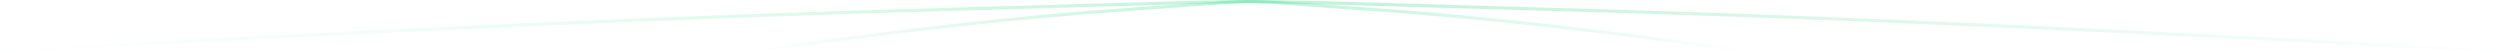 <svg xmlns="http://www.w3.org/2000/svg" xmlns:xlink="http://www.w3.org/1999/xlink" fill="none" version="1.1" width="1600.113" height="33.998" viewBox="0 0 1600.113 33.998"><defs><linearGradient x1="1" y1="0.5" x2="0" y2="0.5" id="master_svg0_41_06605"><stop offset="0%" stop-color="#5EFFAF" stop-opacity="0"/><stop offset="51.429%" stop-color="#00CC66" stop-opacity="0.5"/><stop offset="100%" stop-color="#01D06A" stop-opacity="0"/></linearGradient><linearGradient x1="1" y1="0.5" x2="0" y2="0.5" id="master_svg1_41_06608"><stop offset="0%" stop-color="#00CC66" stop-opacity="0"/><stop offset="50%" stop-color="#01D06A" stop-opacity="0.5"/><stop offset="100%" stop-color="#01D06A" stop-opacity="0"/></linearGradient></defs><g><g transform="matrix(-1,-5.2146120310681e-8,5.2146120310681e-8,1,3200.113,0)" style="opacity:0.5;"><path d="" fill="#000000" fill-opacity="1"/><path d="M2205.429,5.052Q1956.759,11.79,1600,32.002L1600.113,33.998Q1956.843,13.788,2205.484,7.052Q2251.745,5.798,2311.84,3.99Q2350.446,2.829,2364.225,2.497Q2384.893,2,2400.044,2Q2415.195,2,2435.856,2.497Q2449.63,2.829,2488.22,3.99Q2548.342,5.799,2594.63,7.053Q2843.227,13.789,3199.997,33.998L3200.117,32.002Q2843.337,11.791,2594.685,5.054Q2548.397,3.8,2488.281,1.991Q2449.686,0.83,2435.904,0.498Q2415.218,-0,2400.044,0Q2384.869,0,2364.177,0.498Q2350.391,0.83,2311.78,1.991Q2251.686,3.799,2205.429,5.052Z" fill-rule="evenodd" fill="url(#master_svg0_41_06605)" fill-opacity="1"/></g><g transform="matrix(-1,-5.2146120310681e-8,5.2146120310681e-8,1,2240.113,0)" style="opacity:0.5;"><path d="M1362.149,5.054Q1262.654,11.793,1119.916,32.01L1120.197,33.99Q1262.862,13.784,1362.284,7.05Q1380.796,5.796,1404.833,3.988Q1420.268,2.827,1425.775,2.496Q1434.017,2,1440.052,2Q1446.087,2,1454.326,2.496Q1459.831,2.827,1475.259,3.988Q1499.306,5.796,1517.83,7.051Q1617.256,13.786,1759.917,33.99L1760.197,32.01Q1617.463,11.795,1517.965,5.056Q1499.449,3.801,1475.409,1.993Q1459.966,0.832,1454.446,0.499Q1446.147,-0,1440.052,0Q1433.957,0,1425.655,0.5Q1420.133,0.832,1404.683,1.994Q1380.653,3.801,1362.149,5.054Z" fill-rule="evenodd" fill="url(#master_svg1_41_06608)" fill-opacity="1"/></g></g></svg>